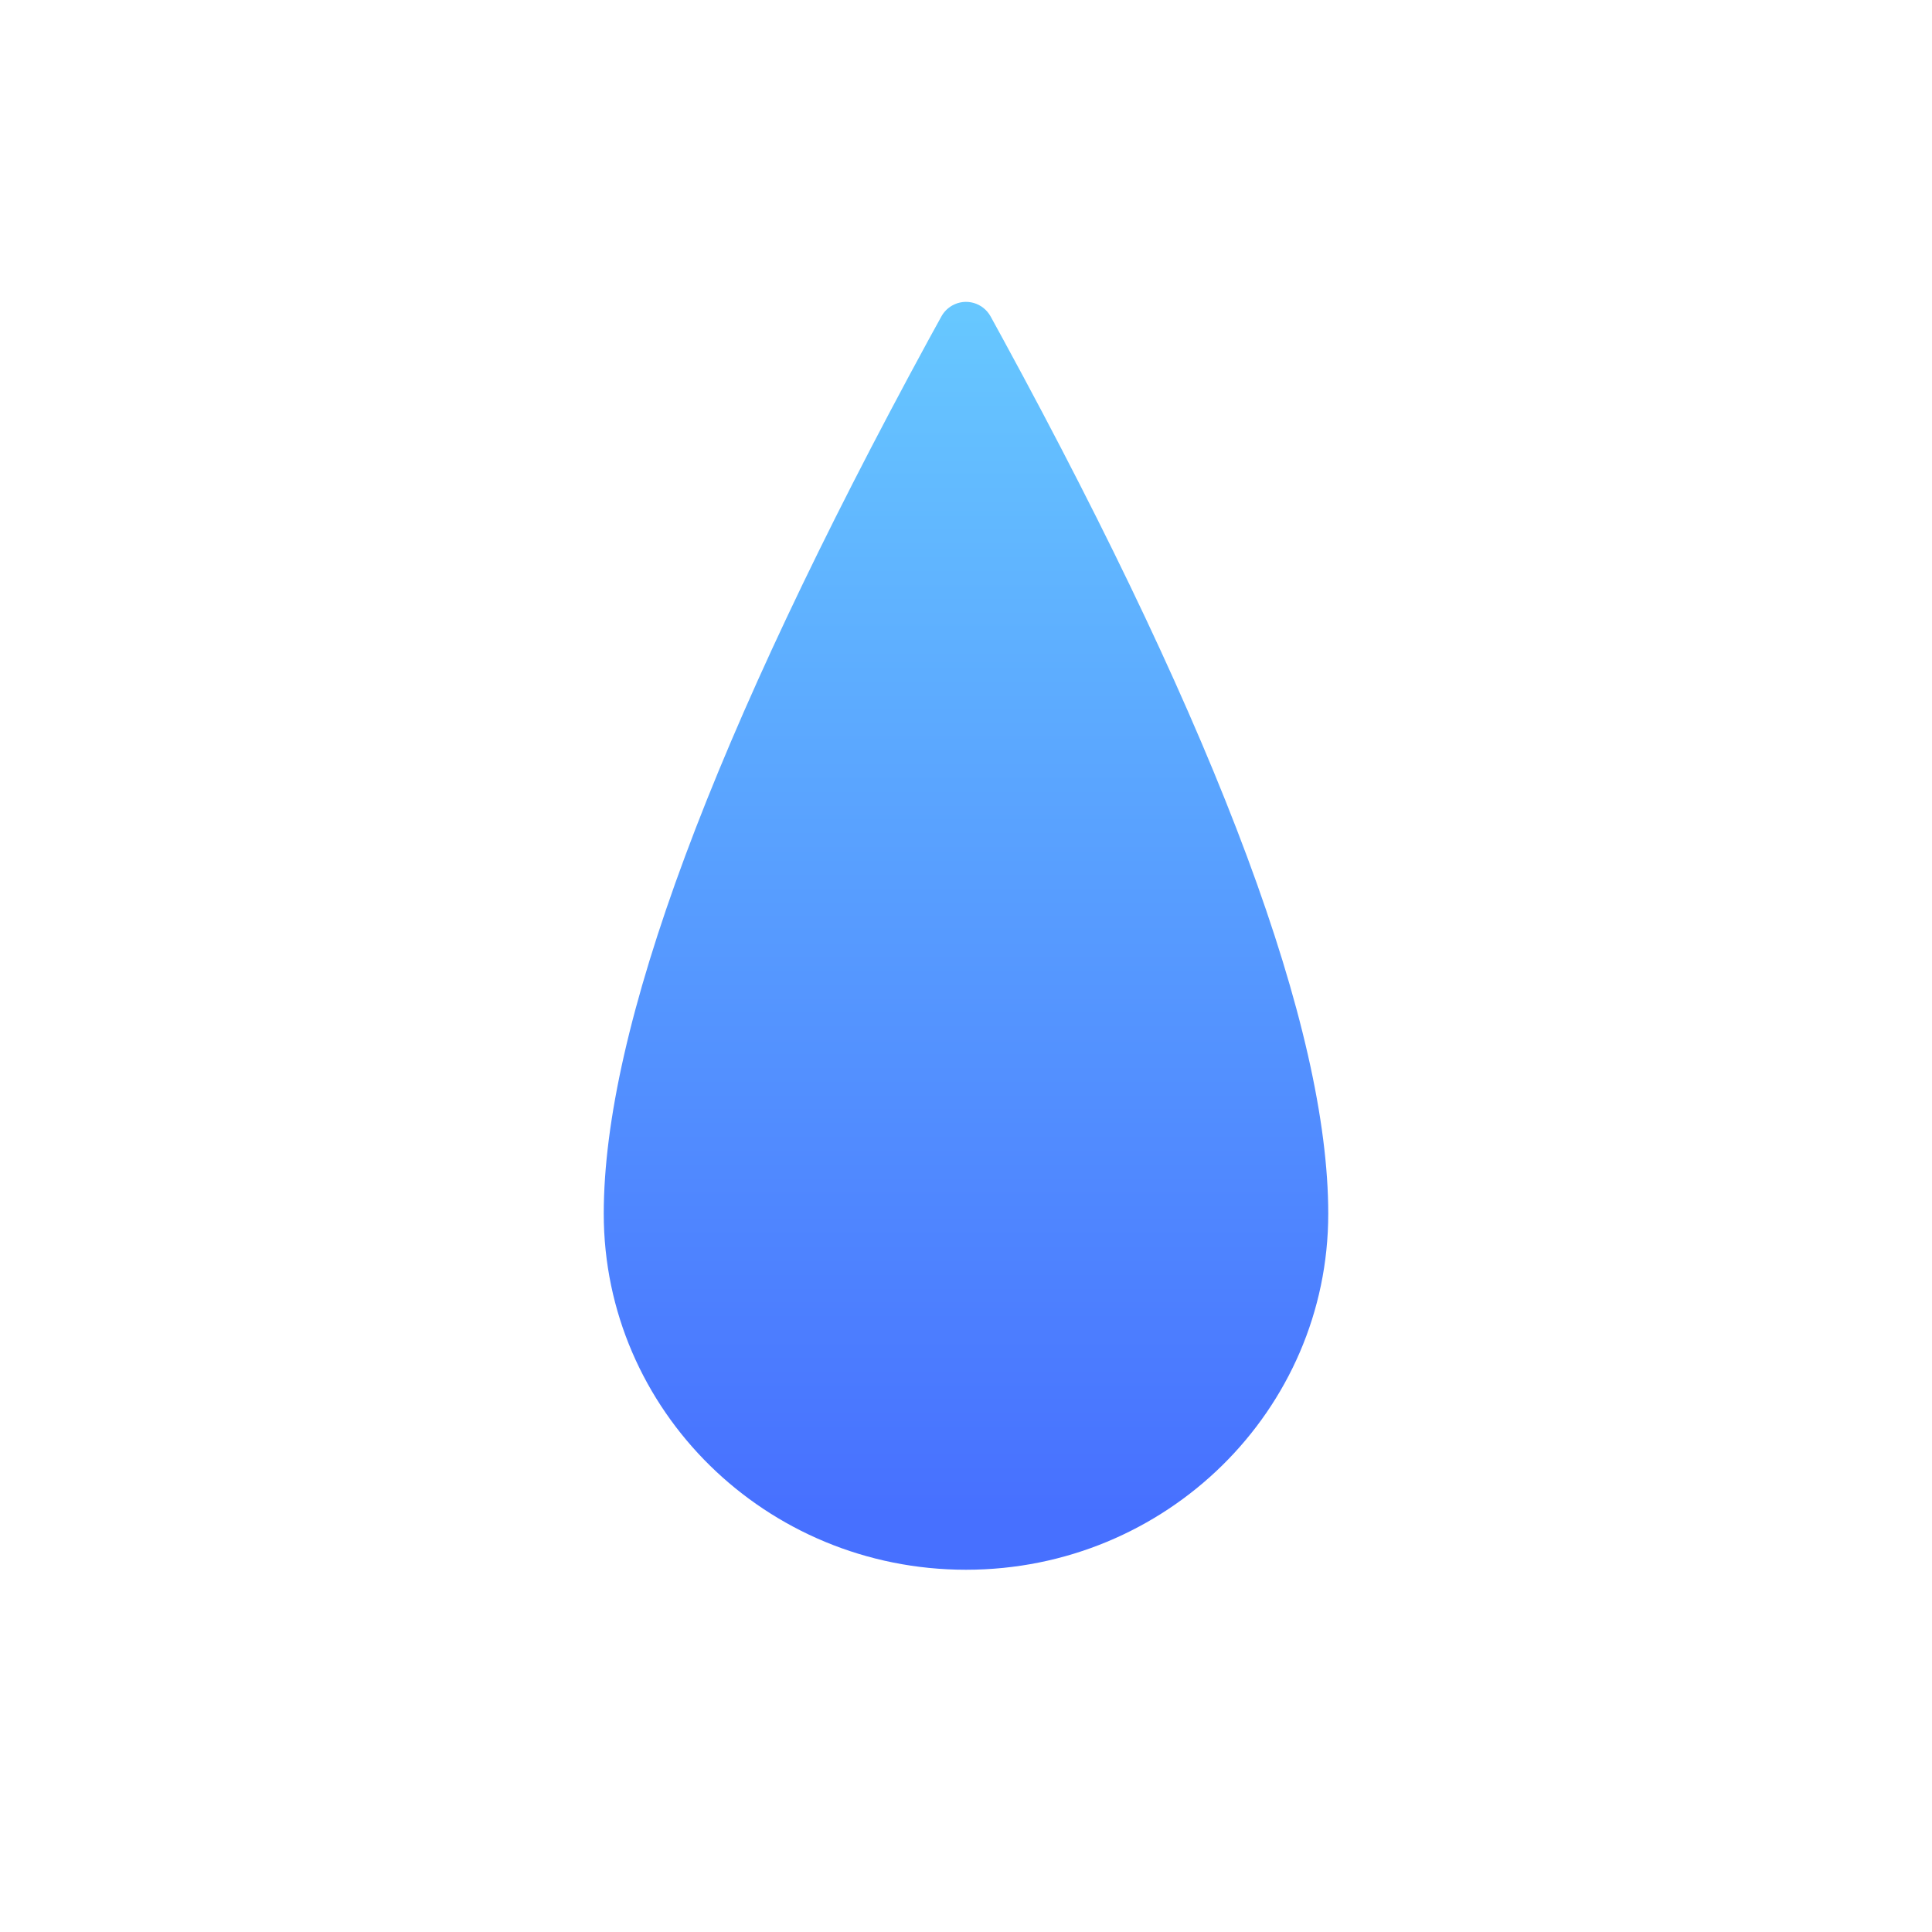 <svg width="32" height="32" viewBox="0 0 32 32" fill="none" xmlns="http://www.w3.org/2000/svg">
<path d="M16 26C19.314 26 22 23.36 22 20.103C22 17.039 20.204 12.209 16.612 5.615C16.557 5.513 16.489 5.389 16.408 5.242L16.408 5.242C16.283 5.015 15.999 4.933 15.774 5.059C15.697 5.102 15.634 5.165 15.592 5.242C15.512 5.388 15.444 5.512 15.388 5.613C11.796 12.209 10 17.039 10 20.103C10 23.36 12.686 26 16 26Z" fill="url(#paint0_linear_562_74562)"/>
<defs>
<linearGradient id="paint0_linear_562_74562" x1="16" y1="5" x2="16" y2="26" gradientUnits="userSpaceOnUse">
<stop stop-color="#67C8FF"/>
<stop offset="0.958" stop-color="#4770FF"/>
</linearGradient>
</defs>
</svg>
